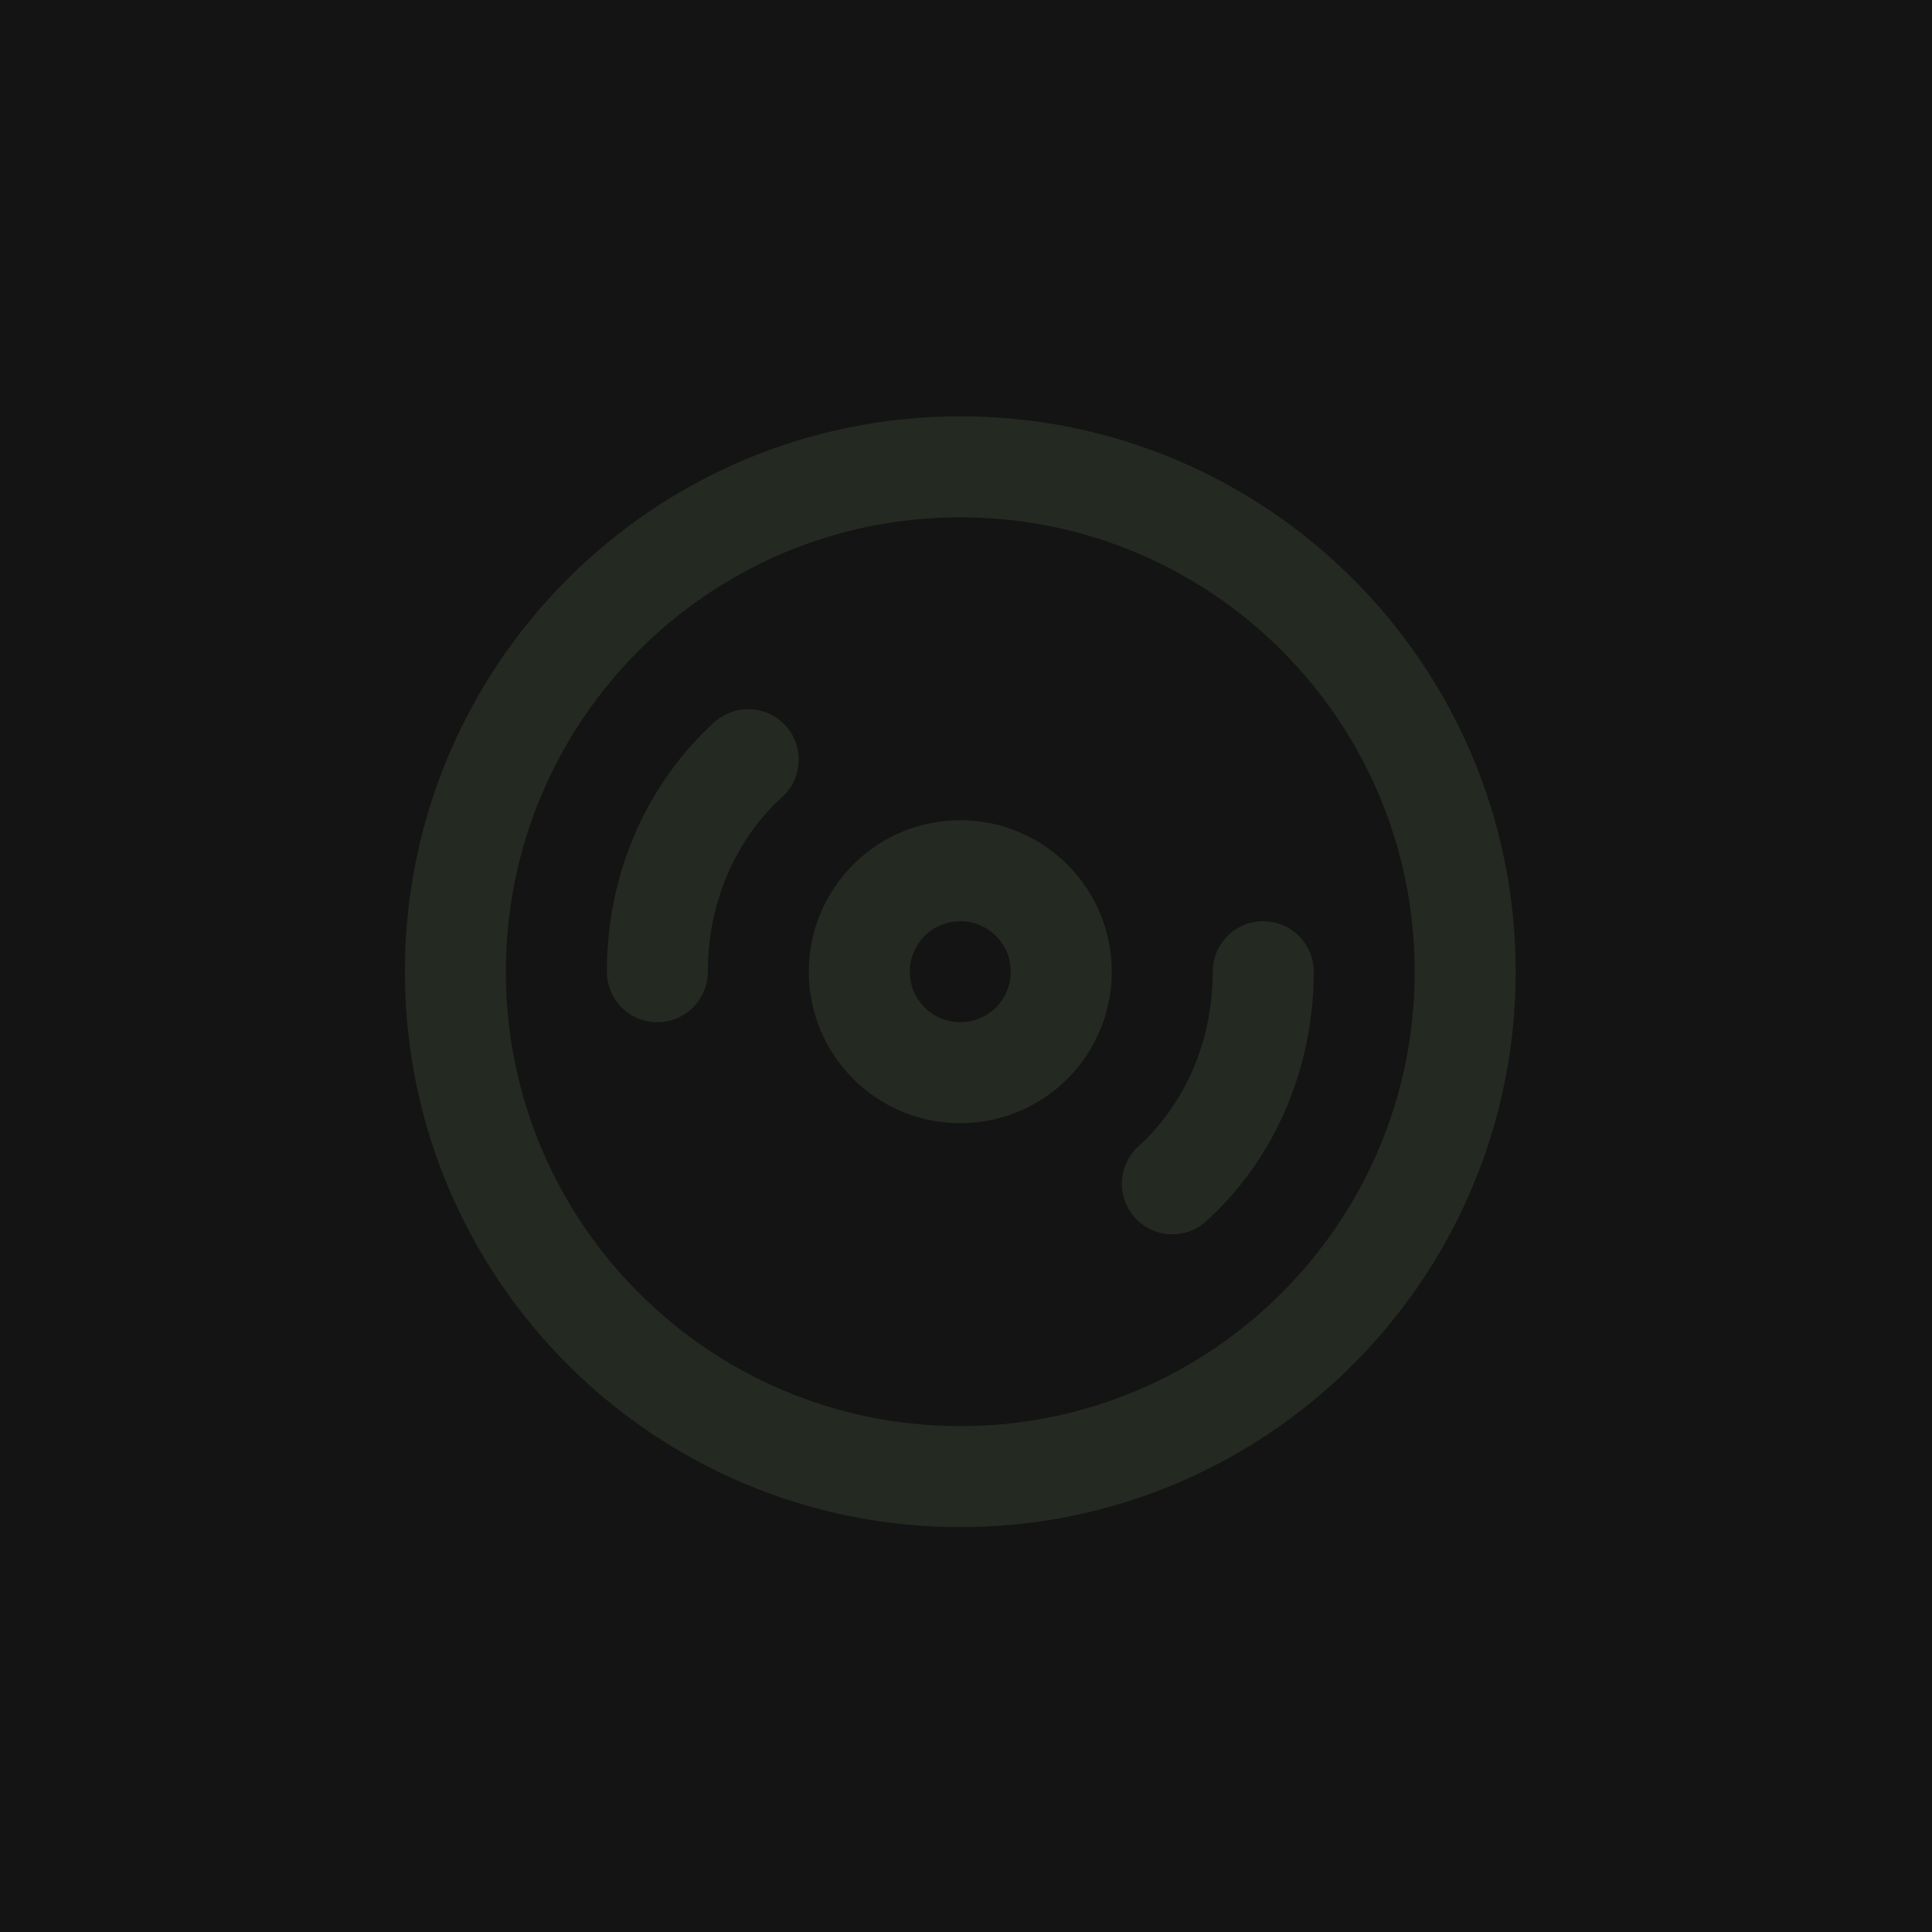 <svg width="169" height="169" viewBox="0 0 169 169" fill="none" xmlns="http://www.w3.org/2000/svg">
<rect width="169" height="169" fill="#141414"/>
<path d="M84 129.167C108.393 129.167 128.167 109.393 128.167 85C128.167 60.607 108.393 40.833 84 40.833C59.607 40.833 39.833 60.607 39.833 85C39.833 109.393 59.607 129.167 84 129.167Z" stroke="#242A22" stroke-width="8.833" stroke-linecap="round" stroke-linejoin="round"/>
<path d="M57.5 85C57.5 77.492 60.592 70.867 65.45 66.45" stroke="#242A22" stroke-width="8.833" stroke-linecap="round" stroke-linejoin="round"/>
<path d="M84 93.833C88.879 93.833 92.833 89.879 92.833 85C92.833 80.121 88.879 76.167 84 76.167C79.121 76.167 75.167 80.121 75.167 85C75.167 89.879 79.121 93.833 84 93.833Z" stroke="#242A22" stroke-width="8.833" stroke-linecap="round" stroke-linejoin="round"/>
<path d="M110.5 85C110.5 92.508 107.408 99.133 102.55 103.55" stroke="#242A22" stroke-width="8.833" stroke-linecap="round" stroke-linejoin="round"/>
</svg>
